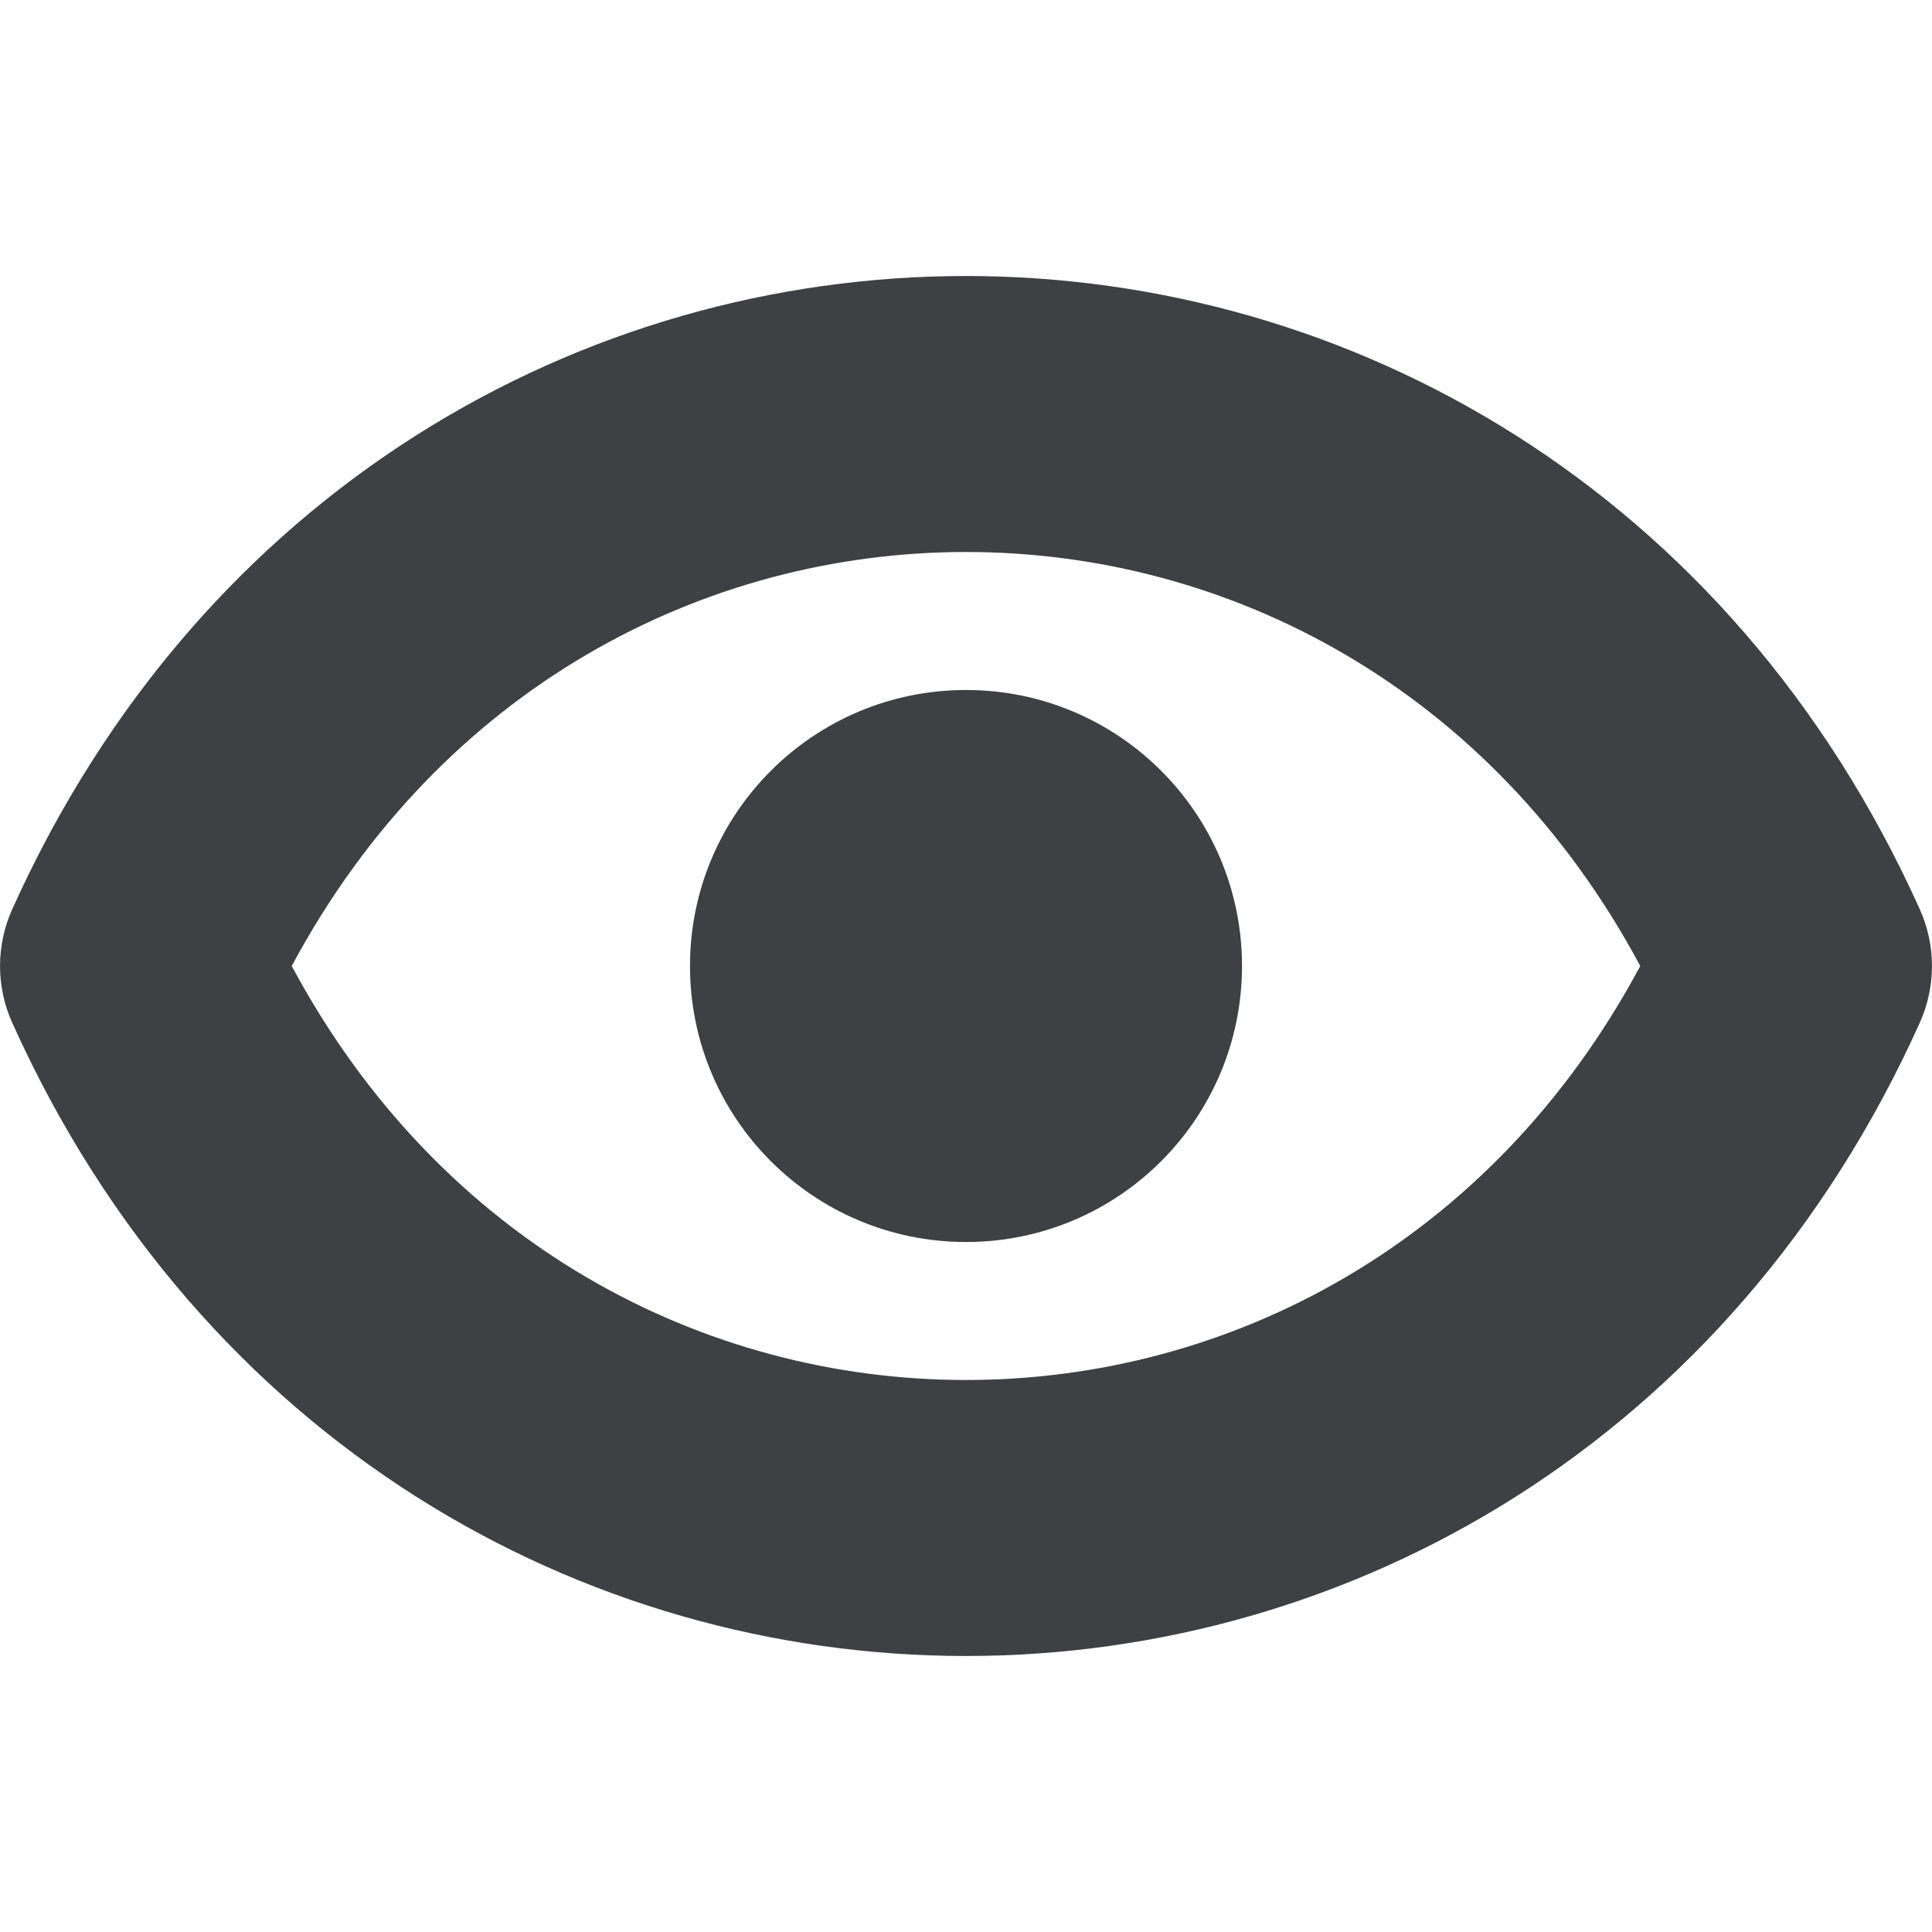 <svg width="14" height="14" viewBox="0 0 14 14" fill="none" xmlns="http://www.w3.org/2000/svg">
<g opacity="0.84">
<path d="M7 9C8.105 9 9 8.105 9 7C9 5.895 8.105 5 7 5C5.895 5 5 5.895 5 7C5 8.105 5.895 9 7 9Z" fill="#1A1C20"/>
<path fill-rule="evenodd" clip-rule="evenodd" d="M7 2C4.22 2 1.455 3.552 0.088 6.59C-0.029 6.851 -0.029 7.149 0.088 7.41C1.455 10.448 4.22 12 7 12C9.78 12 12.545 10.448 13.912 7.41C14.029 7.149 14.029 6.851 13.912 6.59C12.545 3.552 9.78 2 7 2ZM7 10C5.105 10 3.195 9.018 2.114 7C3.195 4.982 5.105 4 7 4C8.895 4 10.805 4.982 11.886 7C10.805 9.018 8.895 10 7 10Z" fill="#1A1C20"/>
</g>
</svg>
